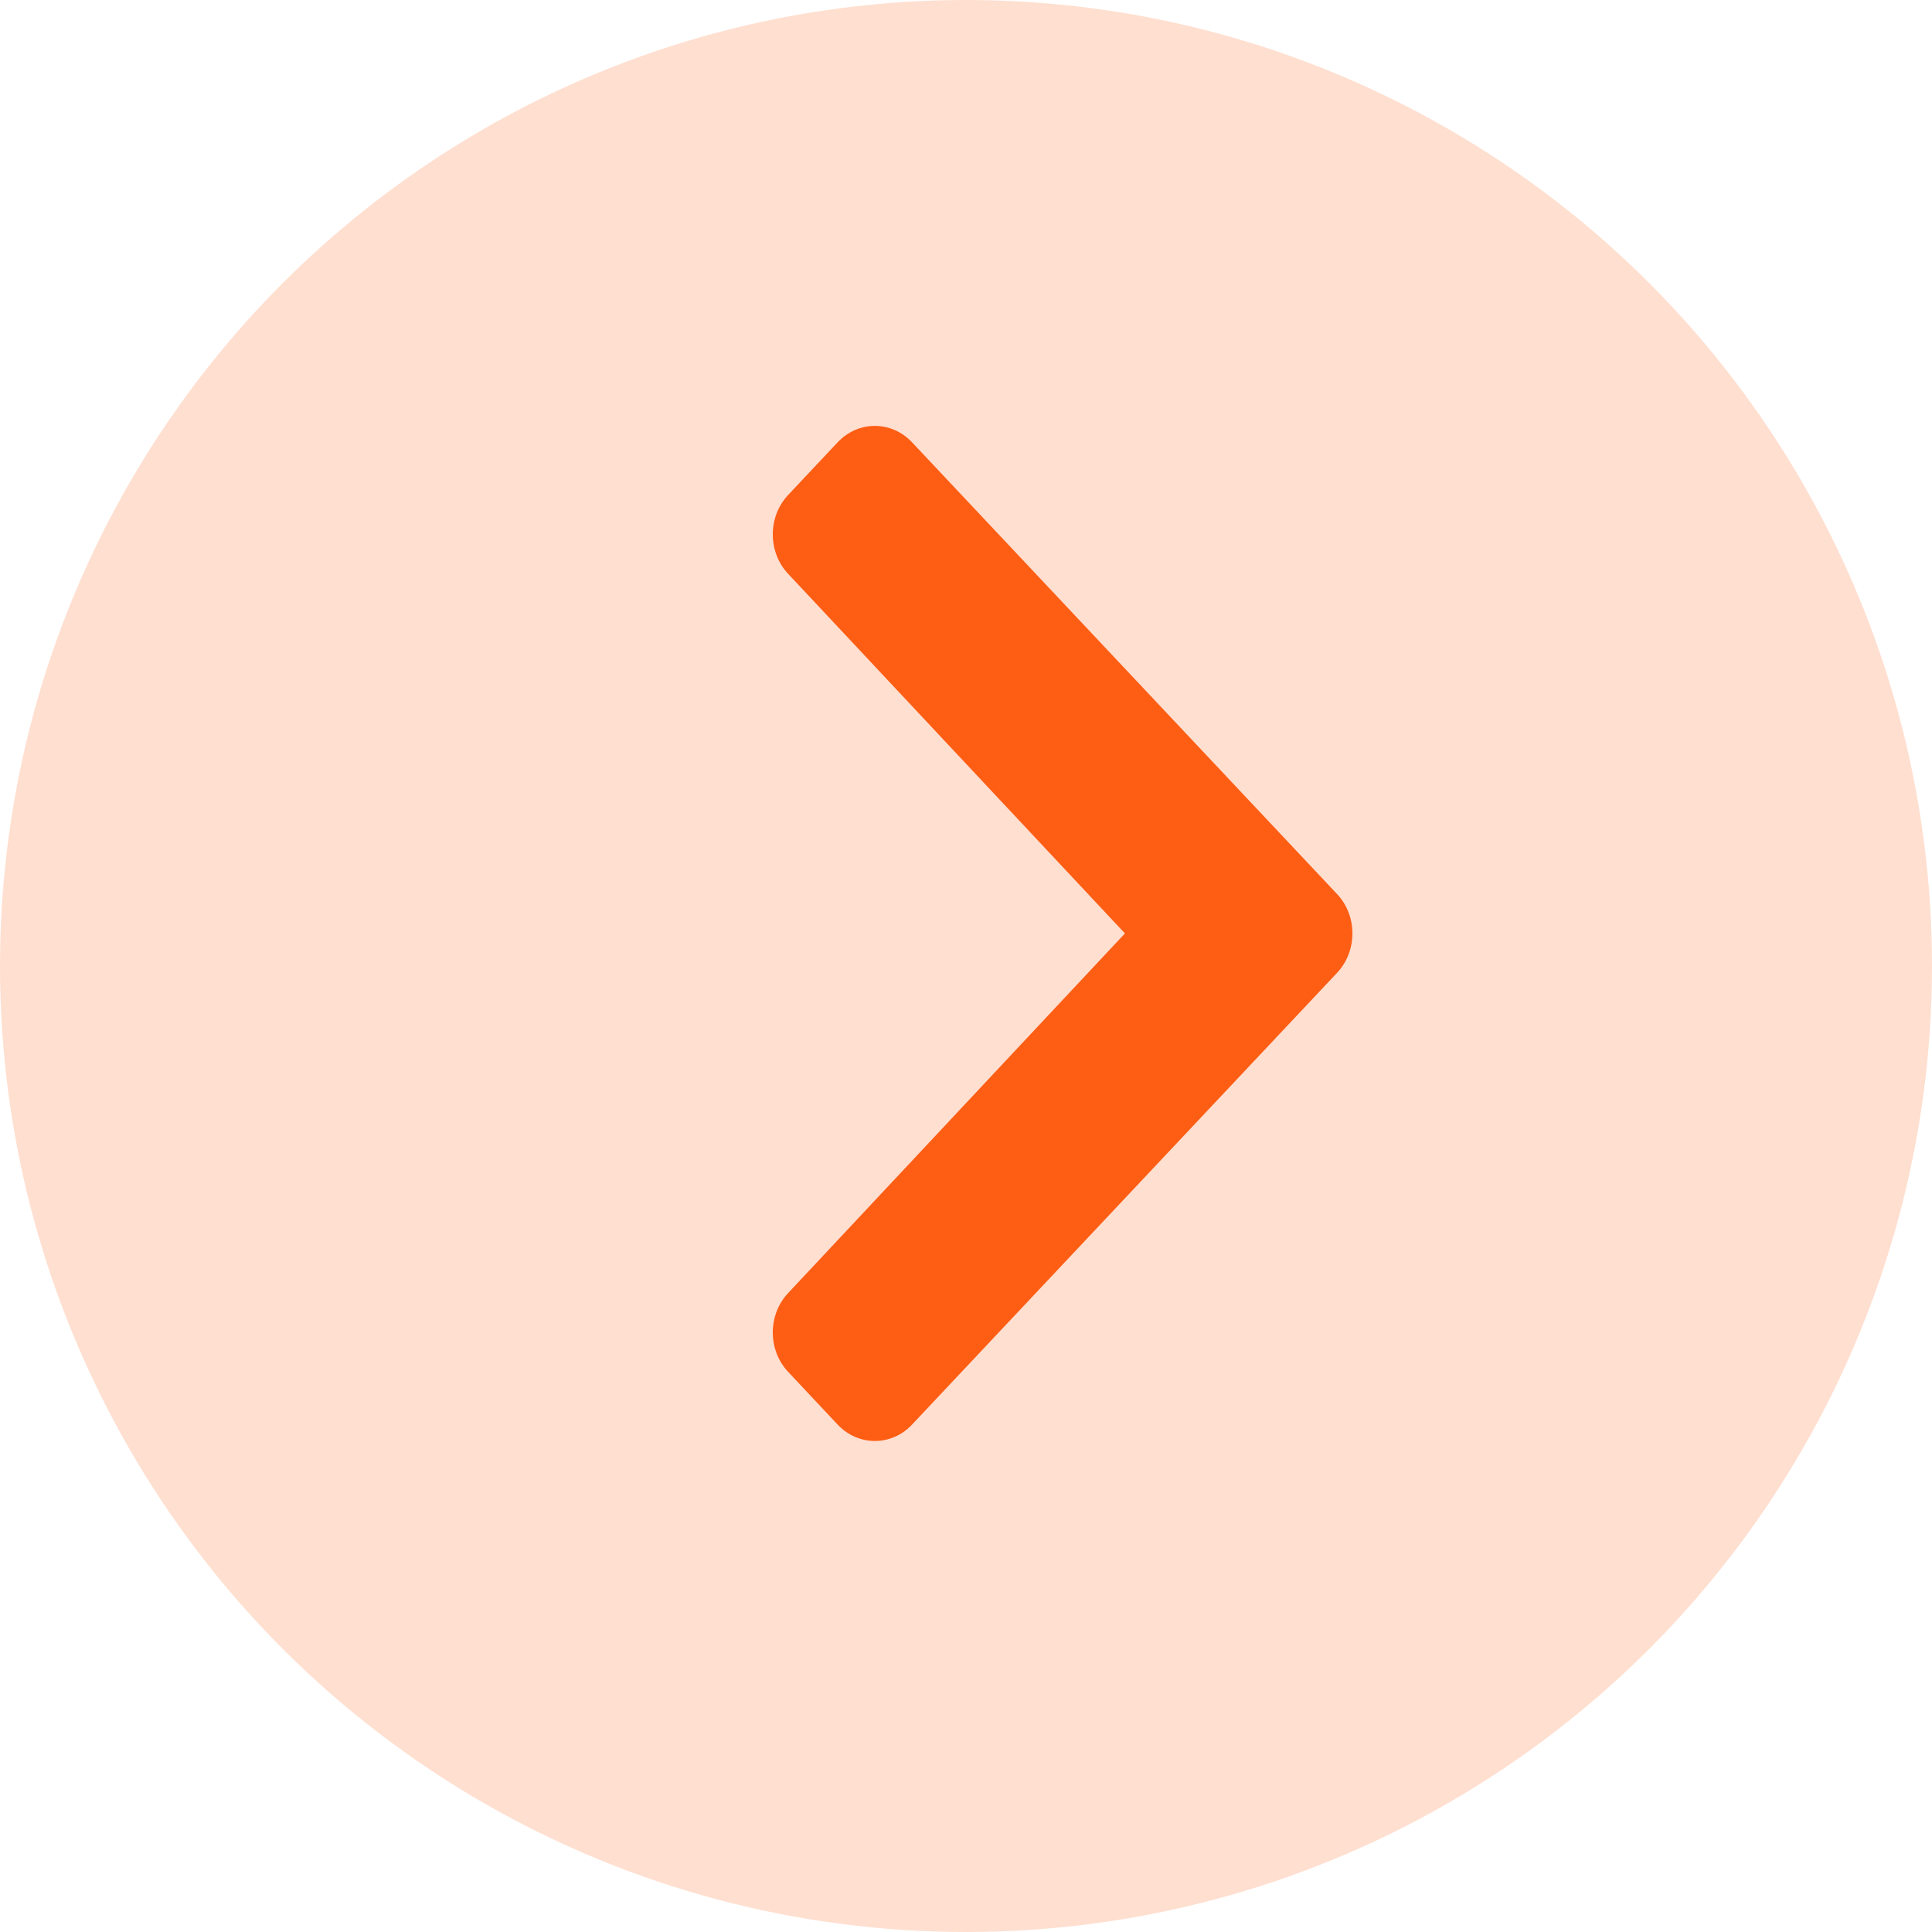 <svg width="30" height="30" viewBox="0 0 30 30" fill="none" xmlns="http://www.w3.org/2000/svg">
<circle cx="15" cy="15" r="15" transform="matrix(-1 0 0 1 30 0)" fill="#FFDFD0"/>
<path d="M20.761 15.107L14.161 22.122C13.843 22.46 13.327 22.46 13.008 22.122L12.239 21.303C11.921 20.966 11.92 20.418 12.237 20.08L17.468 14.494L12.237 8.909C11.92 8.57 11.921 8.023 12.239 7.685L13.008 6.867C13.327 6.529 13.843 6.529 14.161 6.867L20.761 13.882C21.08 14.22 21.08 14.768 20.761 15.107Z" fill="#FE5D14"/>
</svg>
